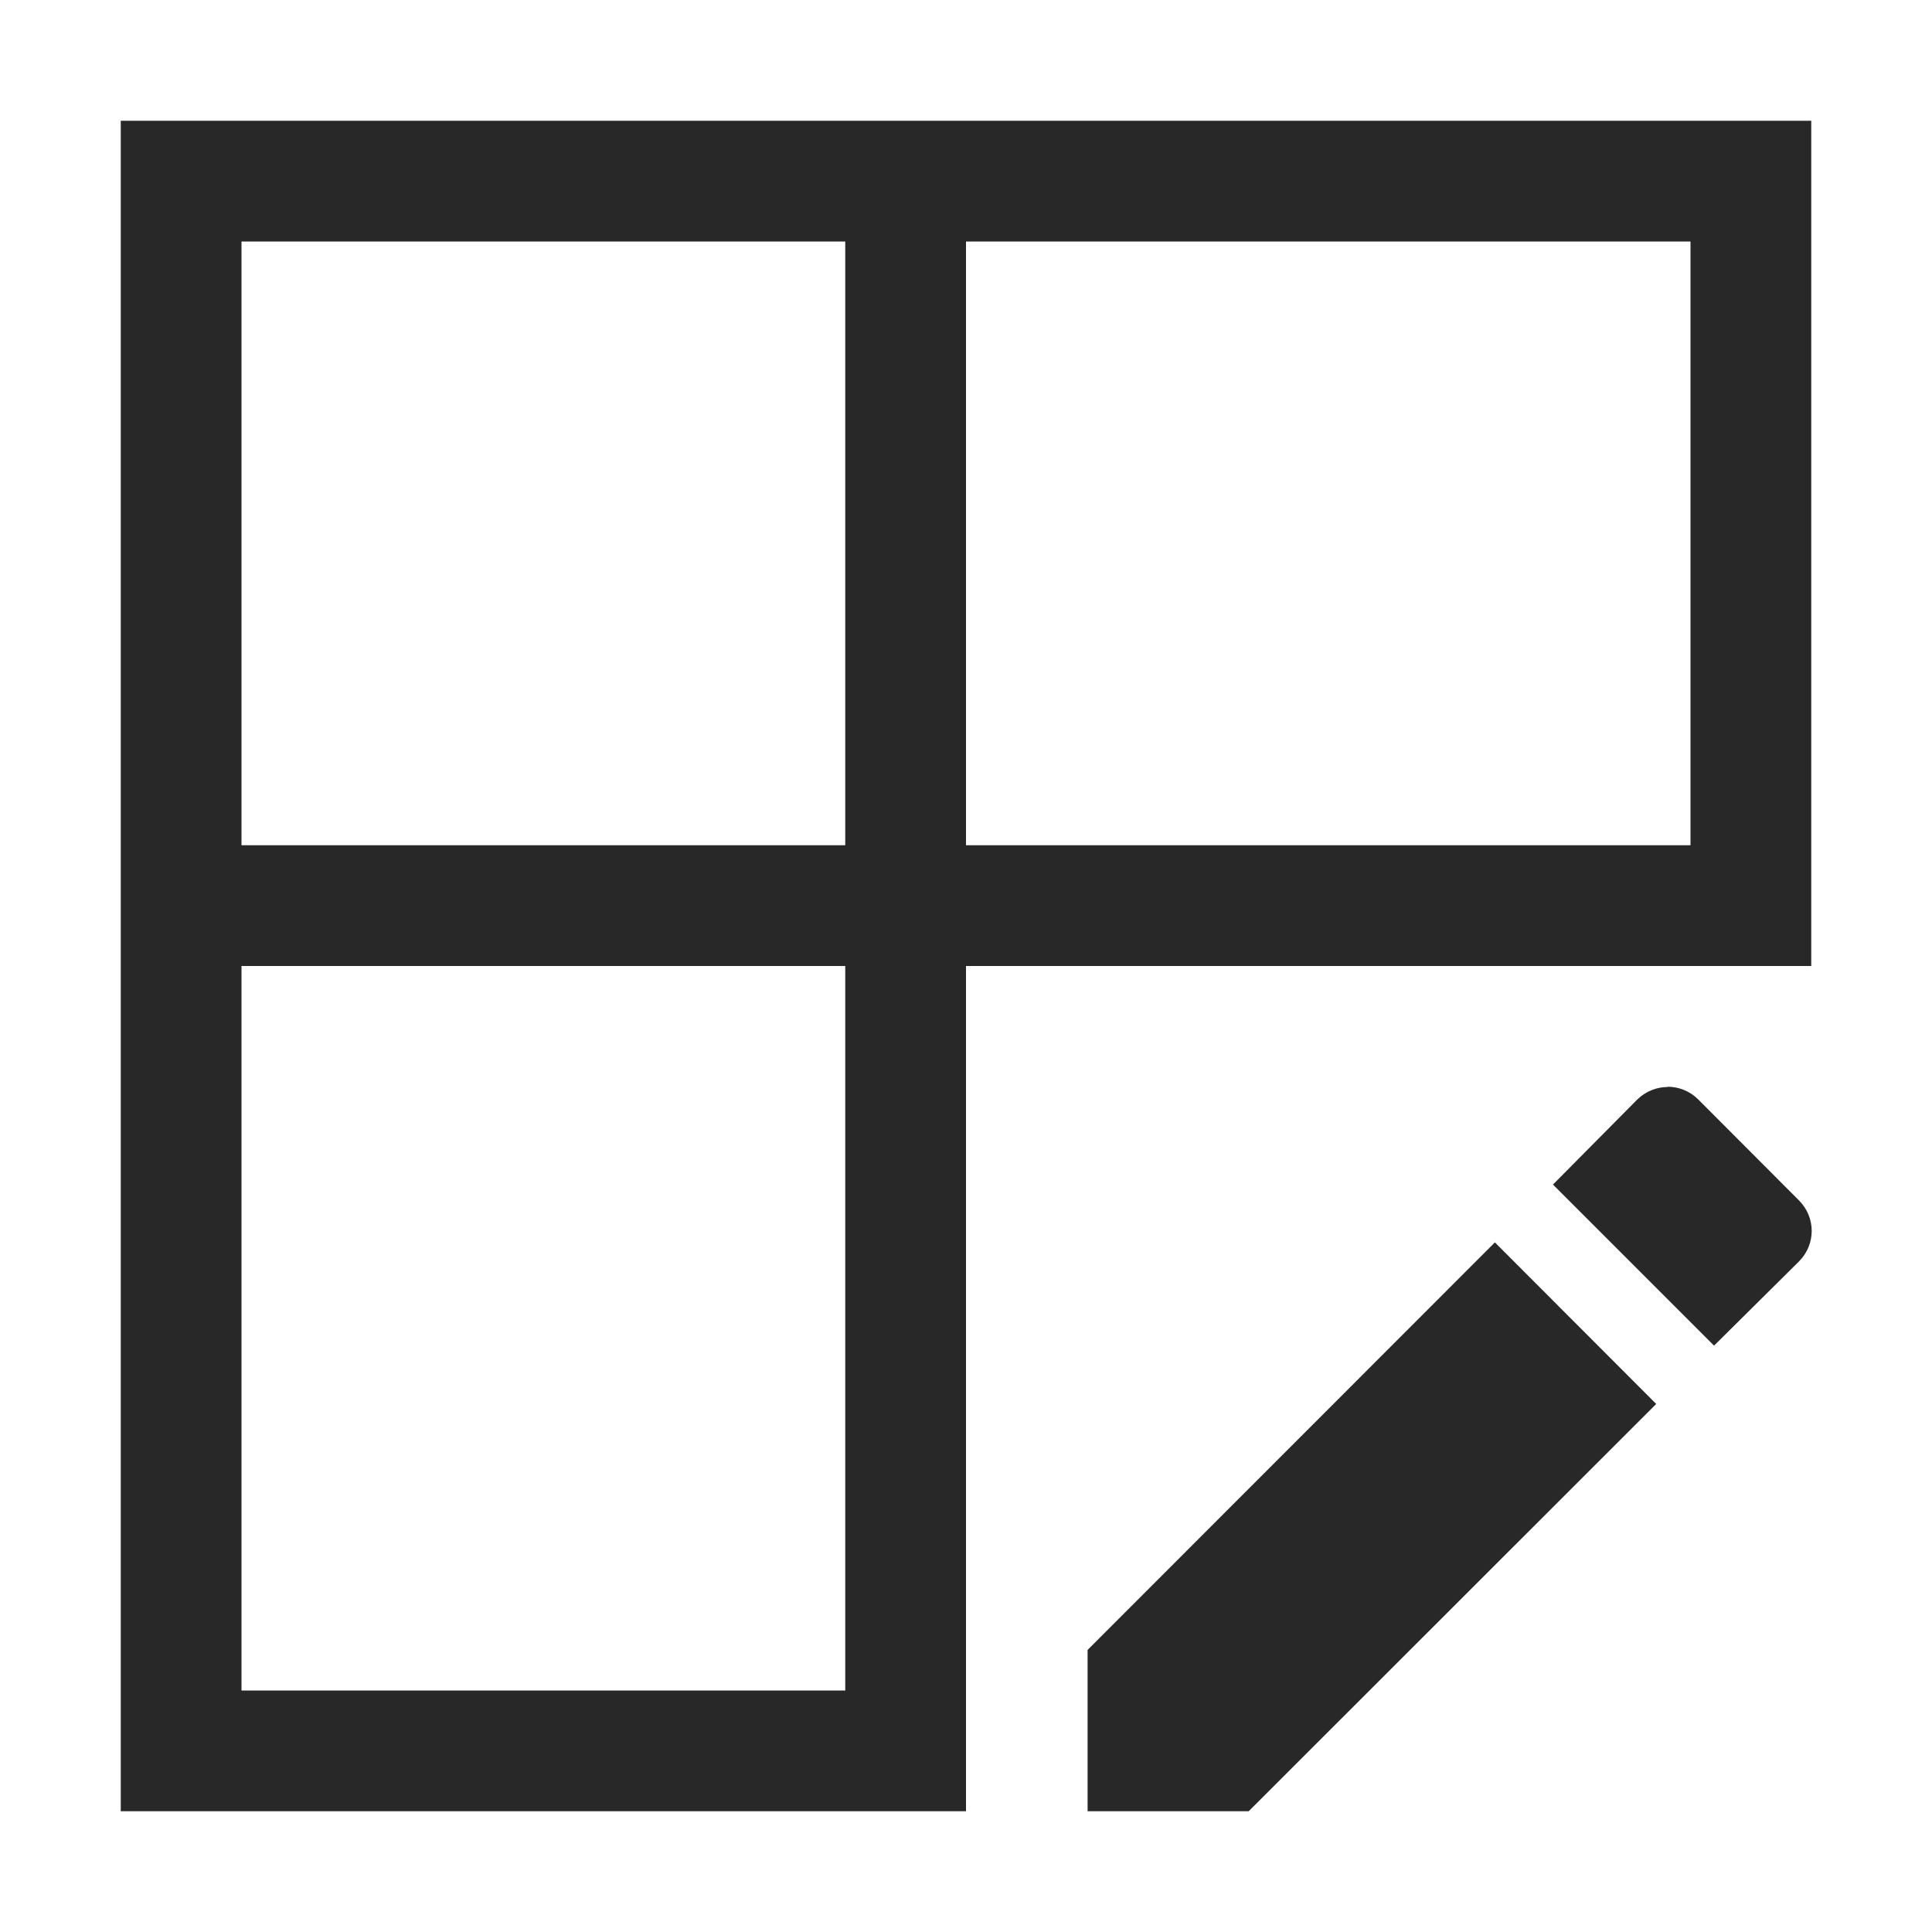 <svg width="16" height="16" version="1.1" xmlns="http://www.w3.org/2000/svg">
  <defs>
    <style id="current-color-scheme" type="text/css">.ColorScheme-Text { color:#282828; } .ColorScheme-Highlight { color:#458588; }</style>
  </defs>
  <path class="ColorScheme-Text" d="m1 1v14h7v-7h7v-7h-14zm1 1h5v5h-5v-5zm6 0h6v5h-6v-5zm-6 6h5v6h-5v-6zm11.81 1 0.002 0.002c-0.091 0-0.183 0.035-0.254 0.105l-0.697 0.703 1.334 1.334 0.703-0.697c0.141-0.141 0.141-0.365 0-0.506l-0.834-0.836c-0.071-0.071-0.163-0.105-0.254-0.105zm-1.43 1.289-3.373 3.375v1.336h1.334l3.375-3.373-1.336-1.338z" fill="currentColor"/>
</svg>
